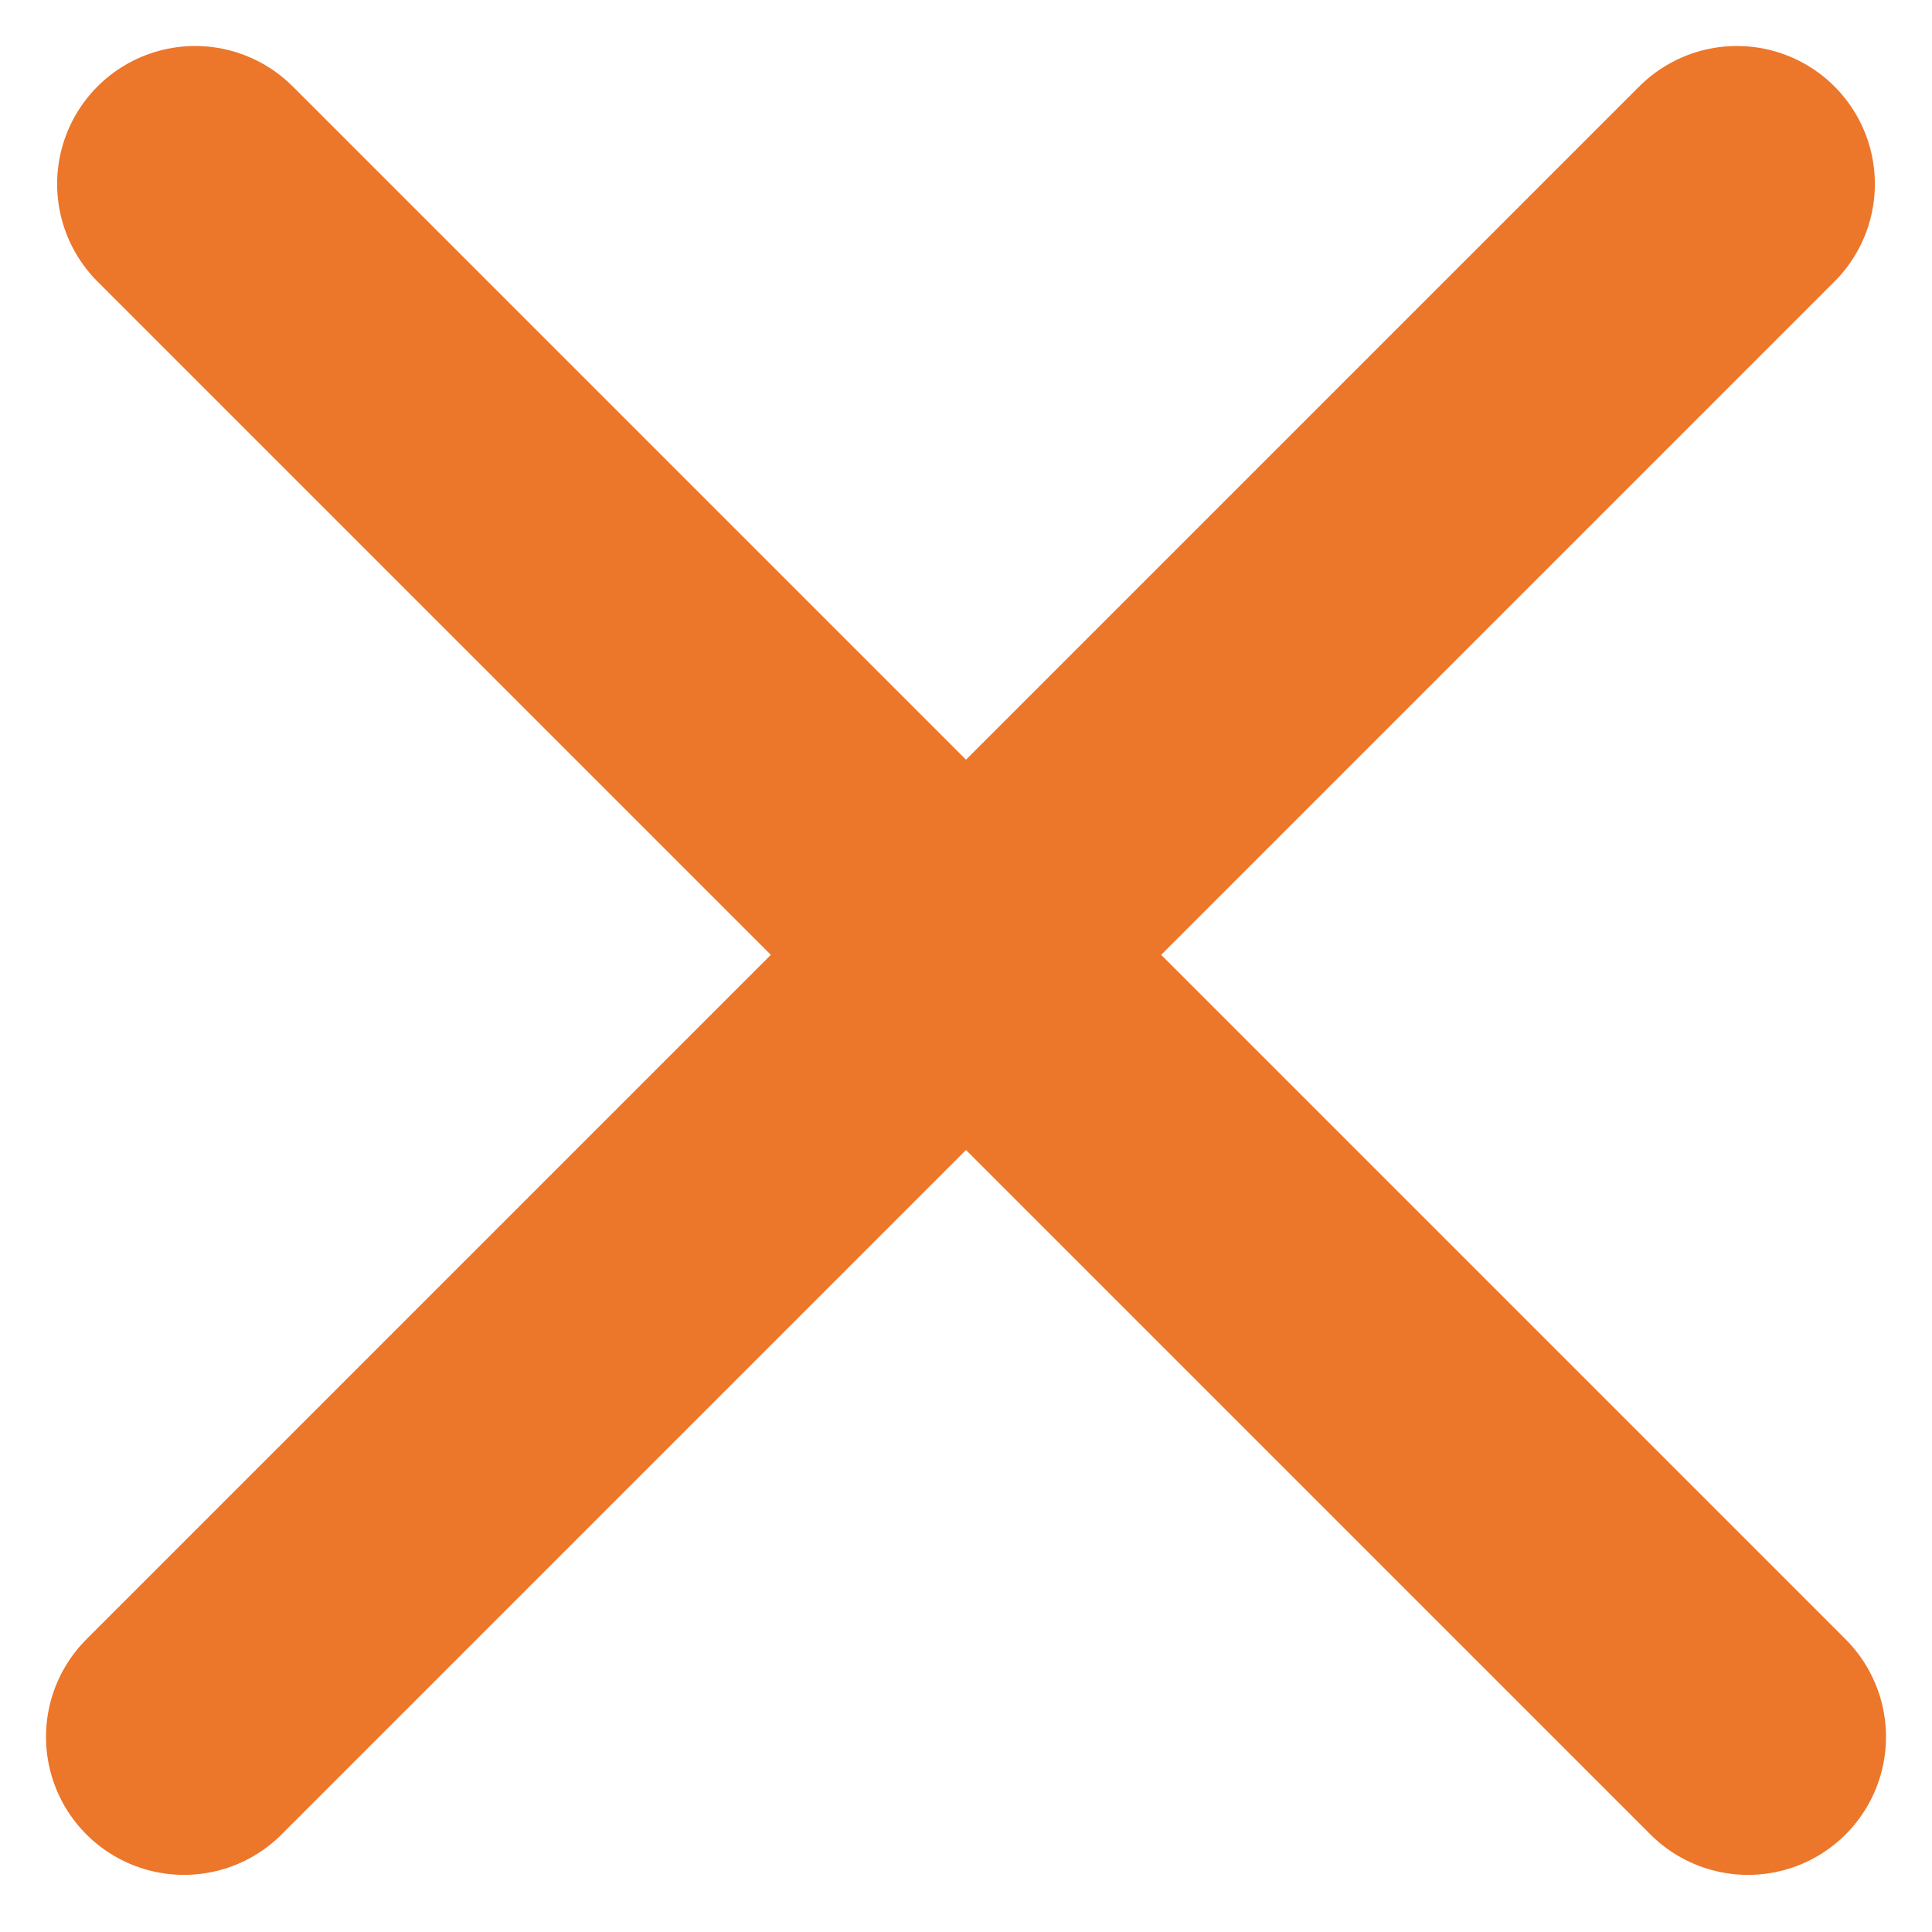 <svg width="21" height="21" viewBox="0 0 21 21" fill="none" xmlns="http://www.w3.org/2000/svg">
<line x1="2.121" y1="2" x2="19" y2="18.879" stroke="#EC762A" stroke-width="3" stroke-linecap="round"/>
<line x1="2" y1="18.879" x2="18.879" y2="2" stroke="#EC762A" stroke-width="3" stroke-linecap="round"/>
</svg>
